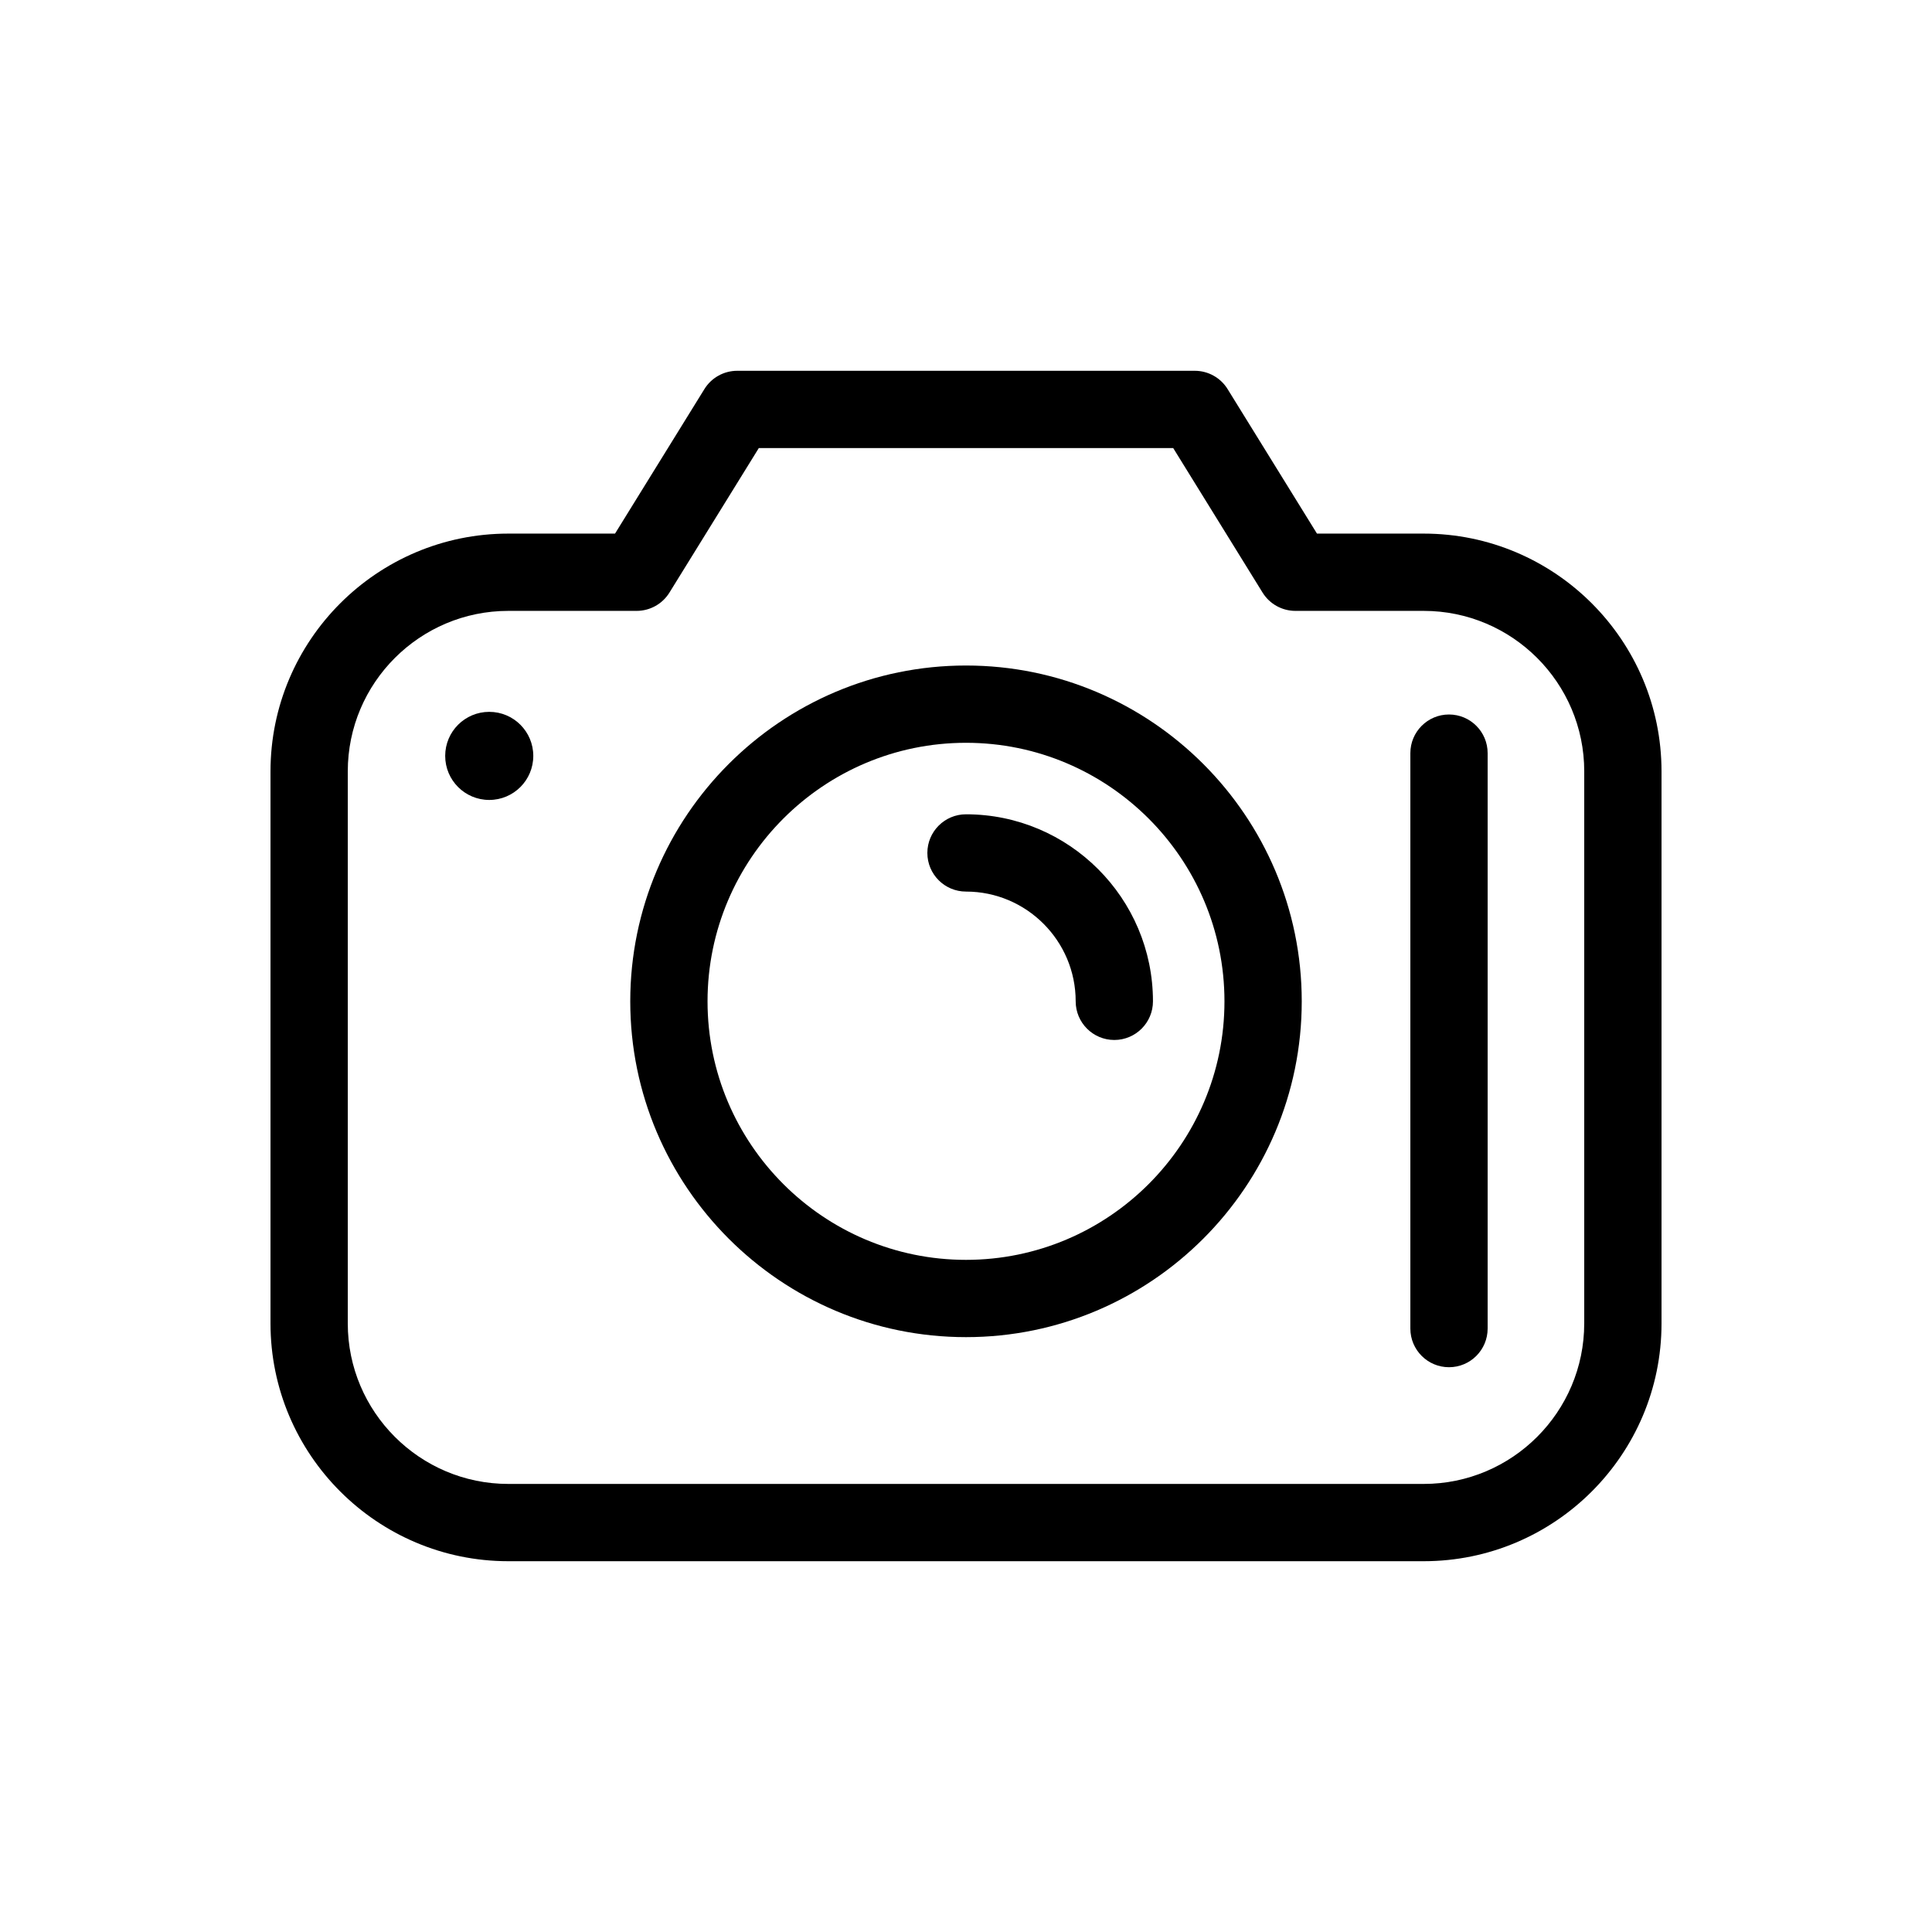<?xml version="1.0" encoding="utf-8"?>
<!-- Generator: Adobe Illustrator 16.0.0, SVG Export Plug-In . SVG Version: 6.00 Build 0)  -->
<!DOCTYPE svg PUBLIC "-//W3C//DTD SVG 1.1//EN" "http://www.w3.org/Graphics/SVG/1.1/DTD/svg11.dtd">
<svg version="1.1" id="Layer_1" xmlns="http://www.w3.org/2000/svg" xmlns:xlink="http://www.w3.org/1999/xlink" x="0px" y="0px"
	 width="100px" height="100px" viewBox="0 0 100 100" enable-background="new 0 0 100 100" xml:space="preserve">
<path d="M73.689,27.619h-5.523l-4.625-7.479c-0.364-0.59-1.008-0.948-1.701-0.948H38.16c-0.693,0-1.337,0.358-1.701,0.948
	l-4.625,7.479h-5.523c-6.787,0-12.31,5.521-12.31,12.308V68.5c0,6.786,5.522,12.308,12.31,12.308h47.379
	c6.787,0,12.31-5.521,12.31-12.308V39.927C85.999,33.141,80.477,27.619,73.689,27.619z M81.999,68.5c0,4.581-3.728,8.308-8.31,8.308
	H26.311c-4.582,0-8.31-3.727-8.31-8.308V39.927c0-4.581,3.728-8.308,8.31-8.308h6.639c0.693,0,1.337-0.358,1.701-0.948l4.625-7.479
	h21.449l4.625,7.479c0.364,0.59,1.008,0.948,1.701,0.948h6.639c4.582,0,8.31,3.727,8.31,8.308V68.5z"/>
<path d="M50,34.447c-9.582,0-17.378,7.798-17.378,17.382S40.418,69.21,50,69.21s17.378-7.797,17.378-17.381S59.582,34.447,50,34.447
	z M50,65.21c-7.377,0-13.378-6.003-13.378-13.381c0-7.379,6.001-13.382,13.378-13.382s13.378,6.003,13.378,13.382
	C63.378,59.207,57.377,65.21,50,65.21z"/>
<path d="M50,42.148c-1.104,0-2,0.896-2,2s0.896,2,2,2c3.13,0,5.677,2.548,5.677,5.681c0,1.104,0.896,2,2,2s2-0.896,2-2
	C59.677,46.491,55.336,42.148,50,42.148z"/>
<circle cx="25.323" cy="39.125" r="2.28"/>
<path d="M75,36.982c-1.104,0-2,0.896-2,2v29.785c0,1.104,0.896,2,2,2s2-0.896,2-2V38.982C77,37.878,76.104,36.982,75,36.982z"/>
</svg>
